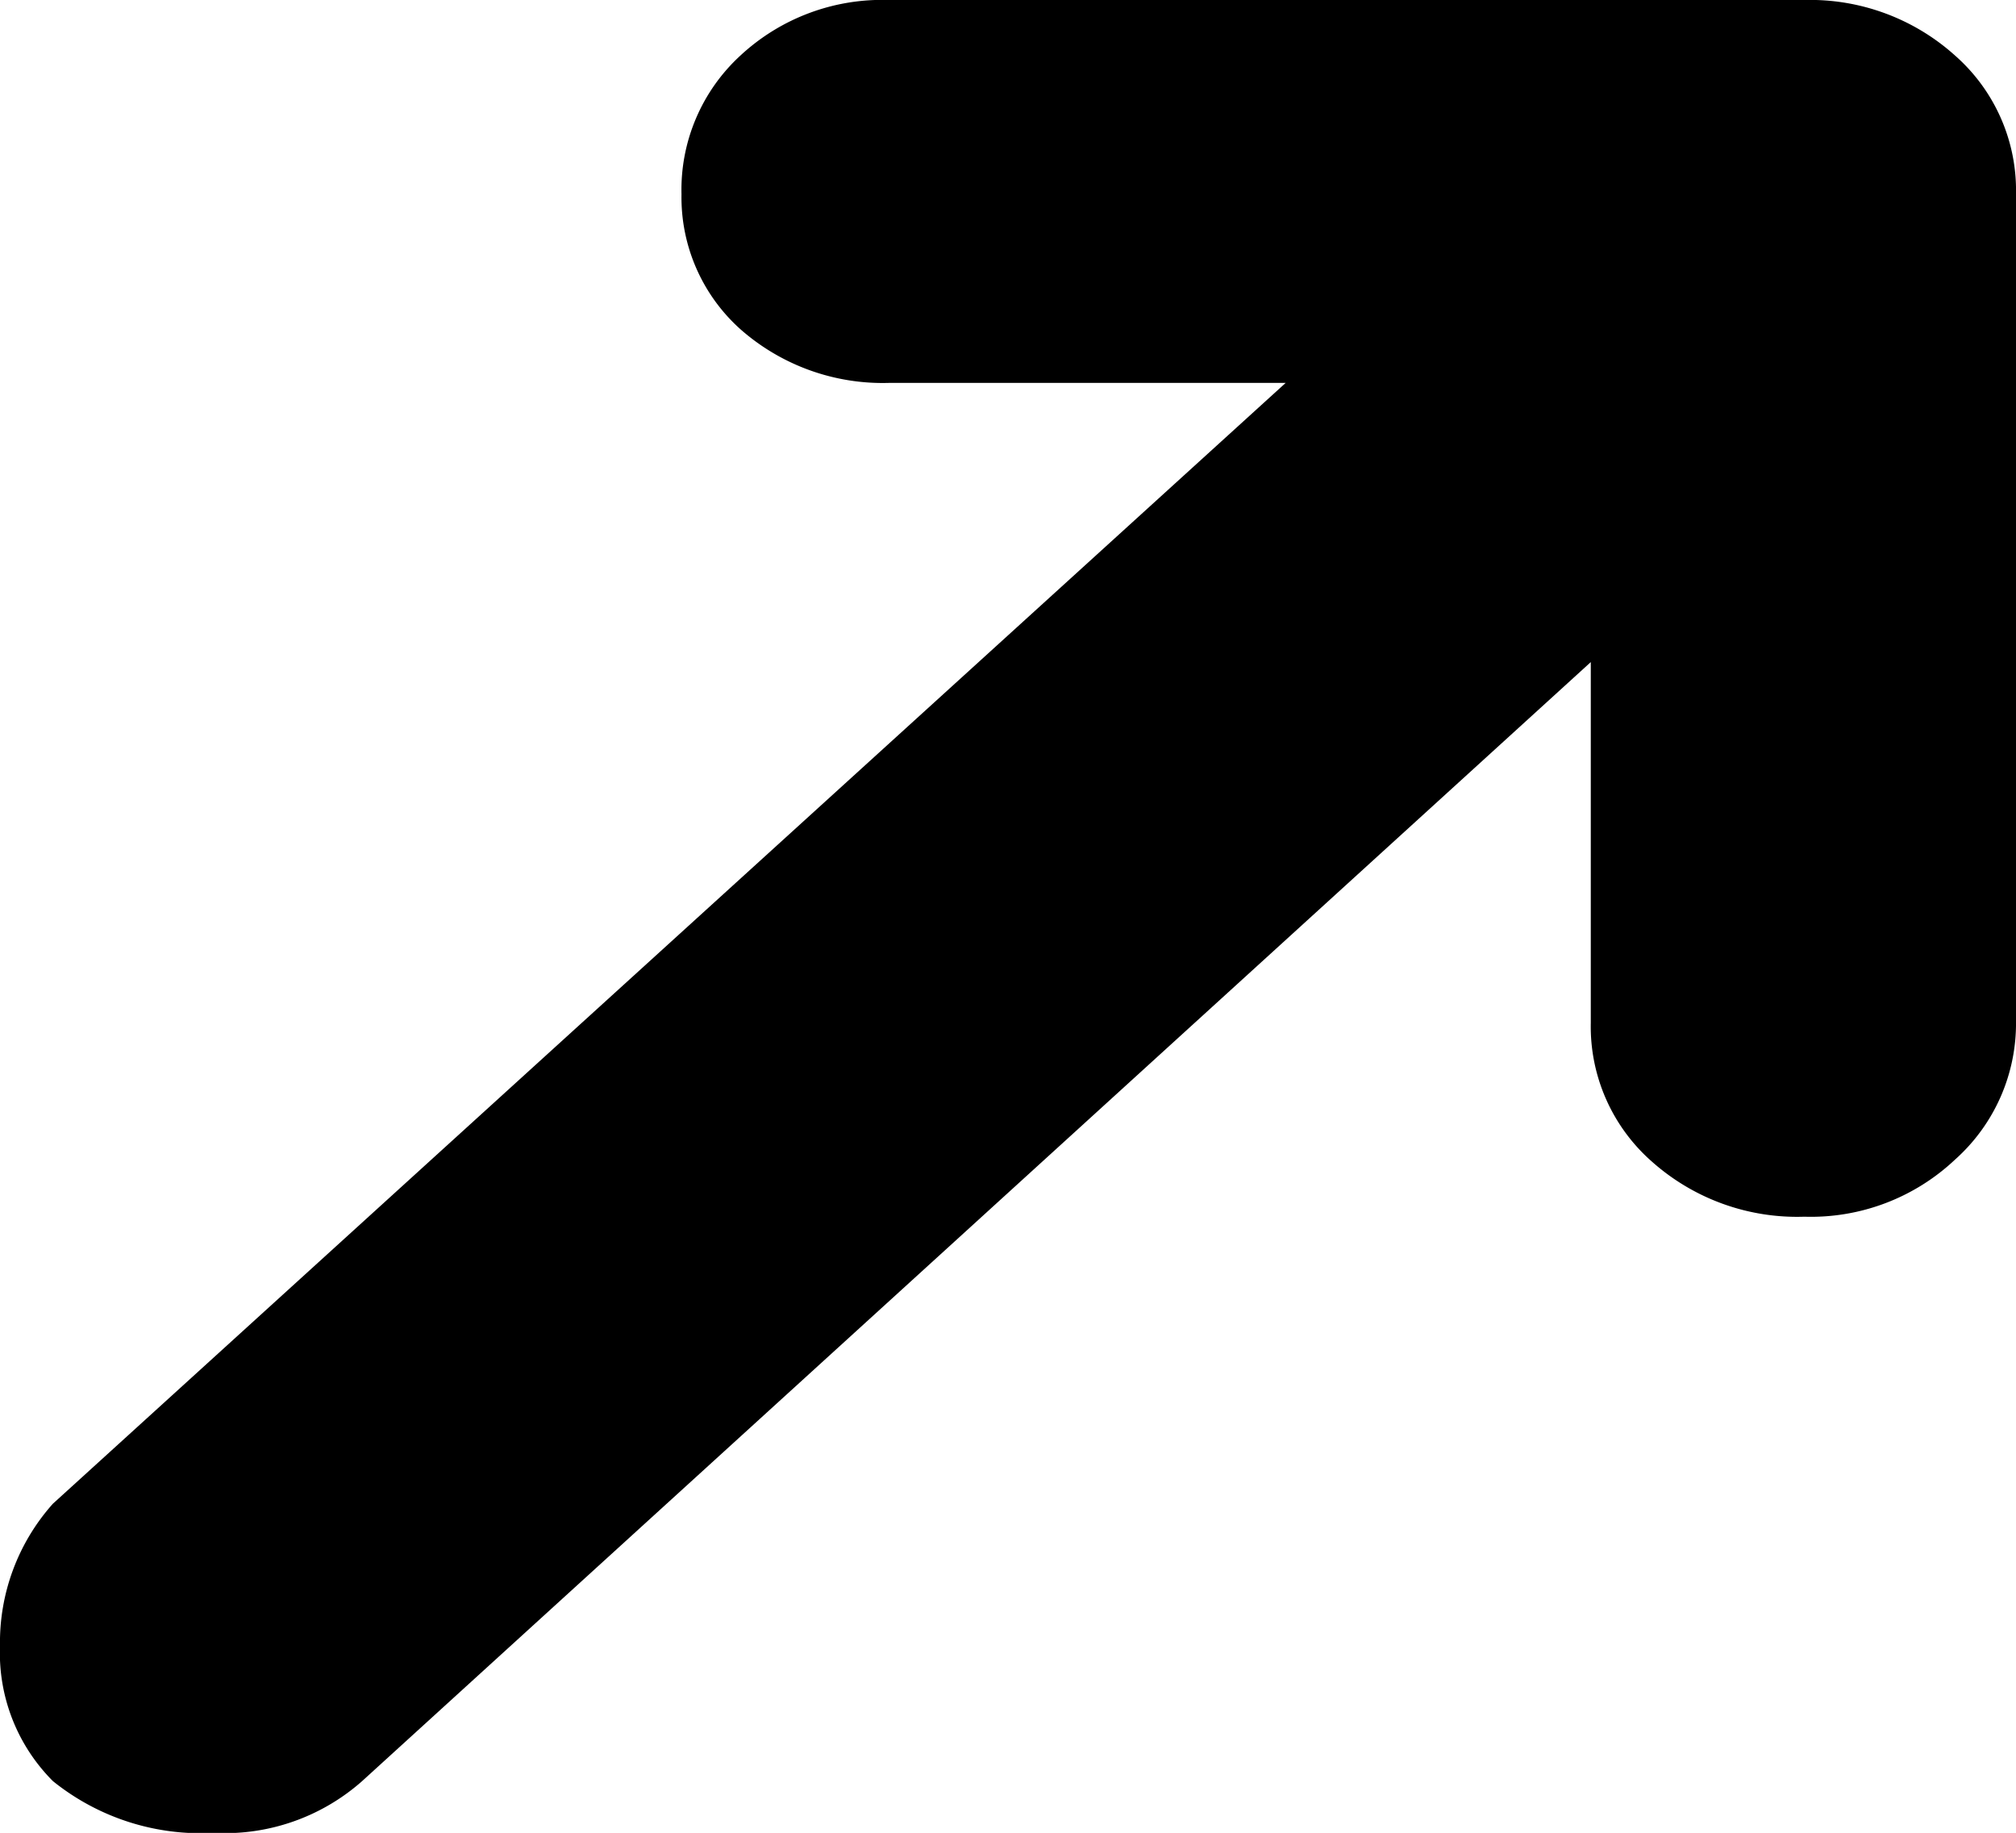 <svg xmlns="http://www.w3.org/2000/svg" width="35.824" height="32.569" viewBox="0 0 35.824 32.569">
  <path id="Icon_weather-direction-up-right" data-name="Icon weather-direction-up-right" d="M12.06,39.629a3.22,3.22,0,0,0,.94,2.4,4.186,4.186,0,0,0,2.856.92,3.682,3.682,0,0,0,2.639-.92L40.328,22.145v6.409a3.193,3.193,0,0,0,1.084,2.465A3.878,3.878,0,0,0,44.124,32,3.732,3.732,0,0,0,46.8,30.986a3.242,3.242,0,0,0,1.084-2.465V13.831A3.193,3.193,0,0,0,46.8,11.366a3.85,3.85,0,0,0-2.675-.986H27.857a3.7,3.7,0,0,0-2.639.986,3.236,3.236,0,0,0-1.048,2.465,3.145,3.145,0,0,0,1.048,2.4,3.824,3.824,0,0,0,2.639.953h7.049L13,37.1A3.7,3.7,0,0,0,12.06,39.629Z" transform="translate(-12.06 -10.38)"/>
</svg>
